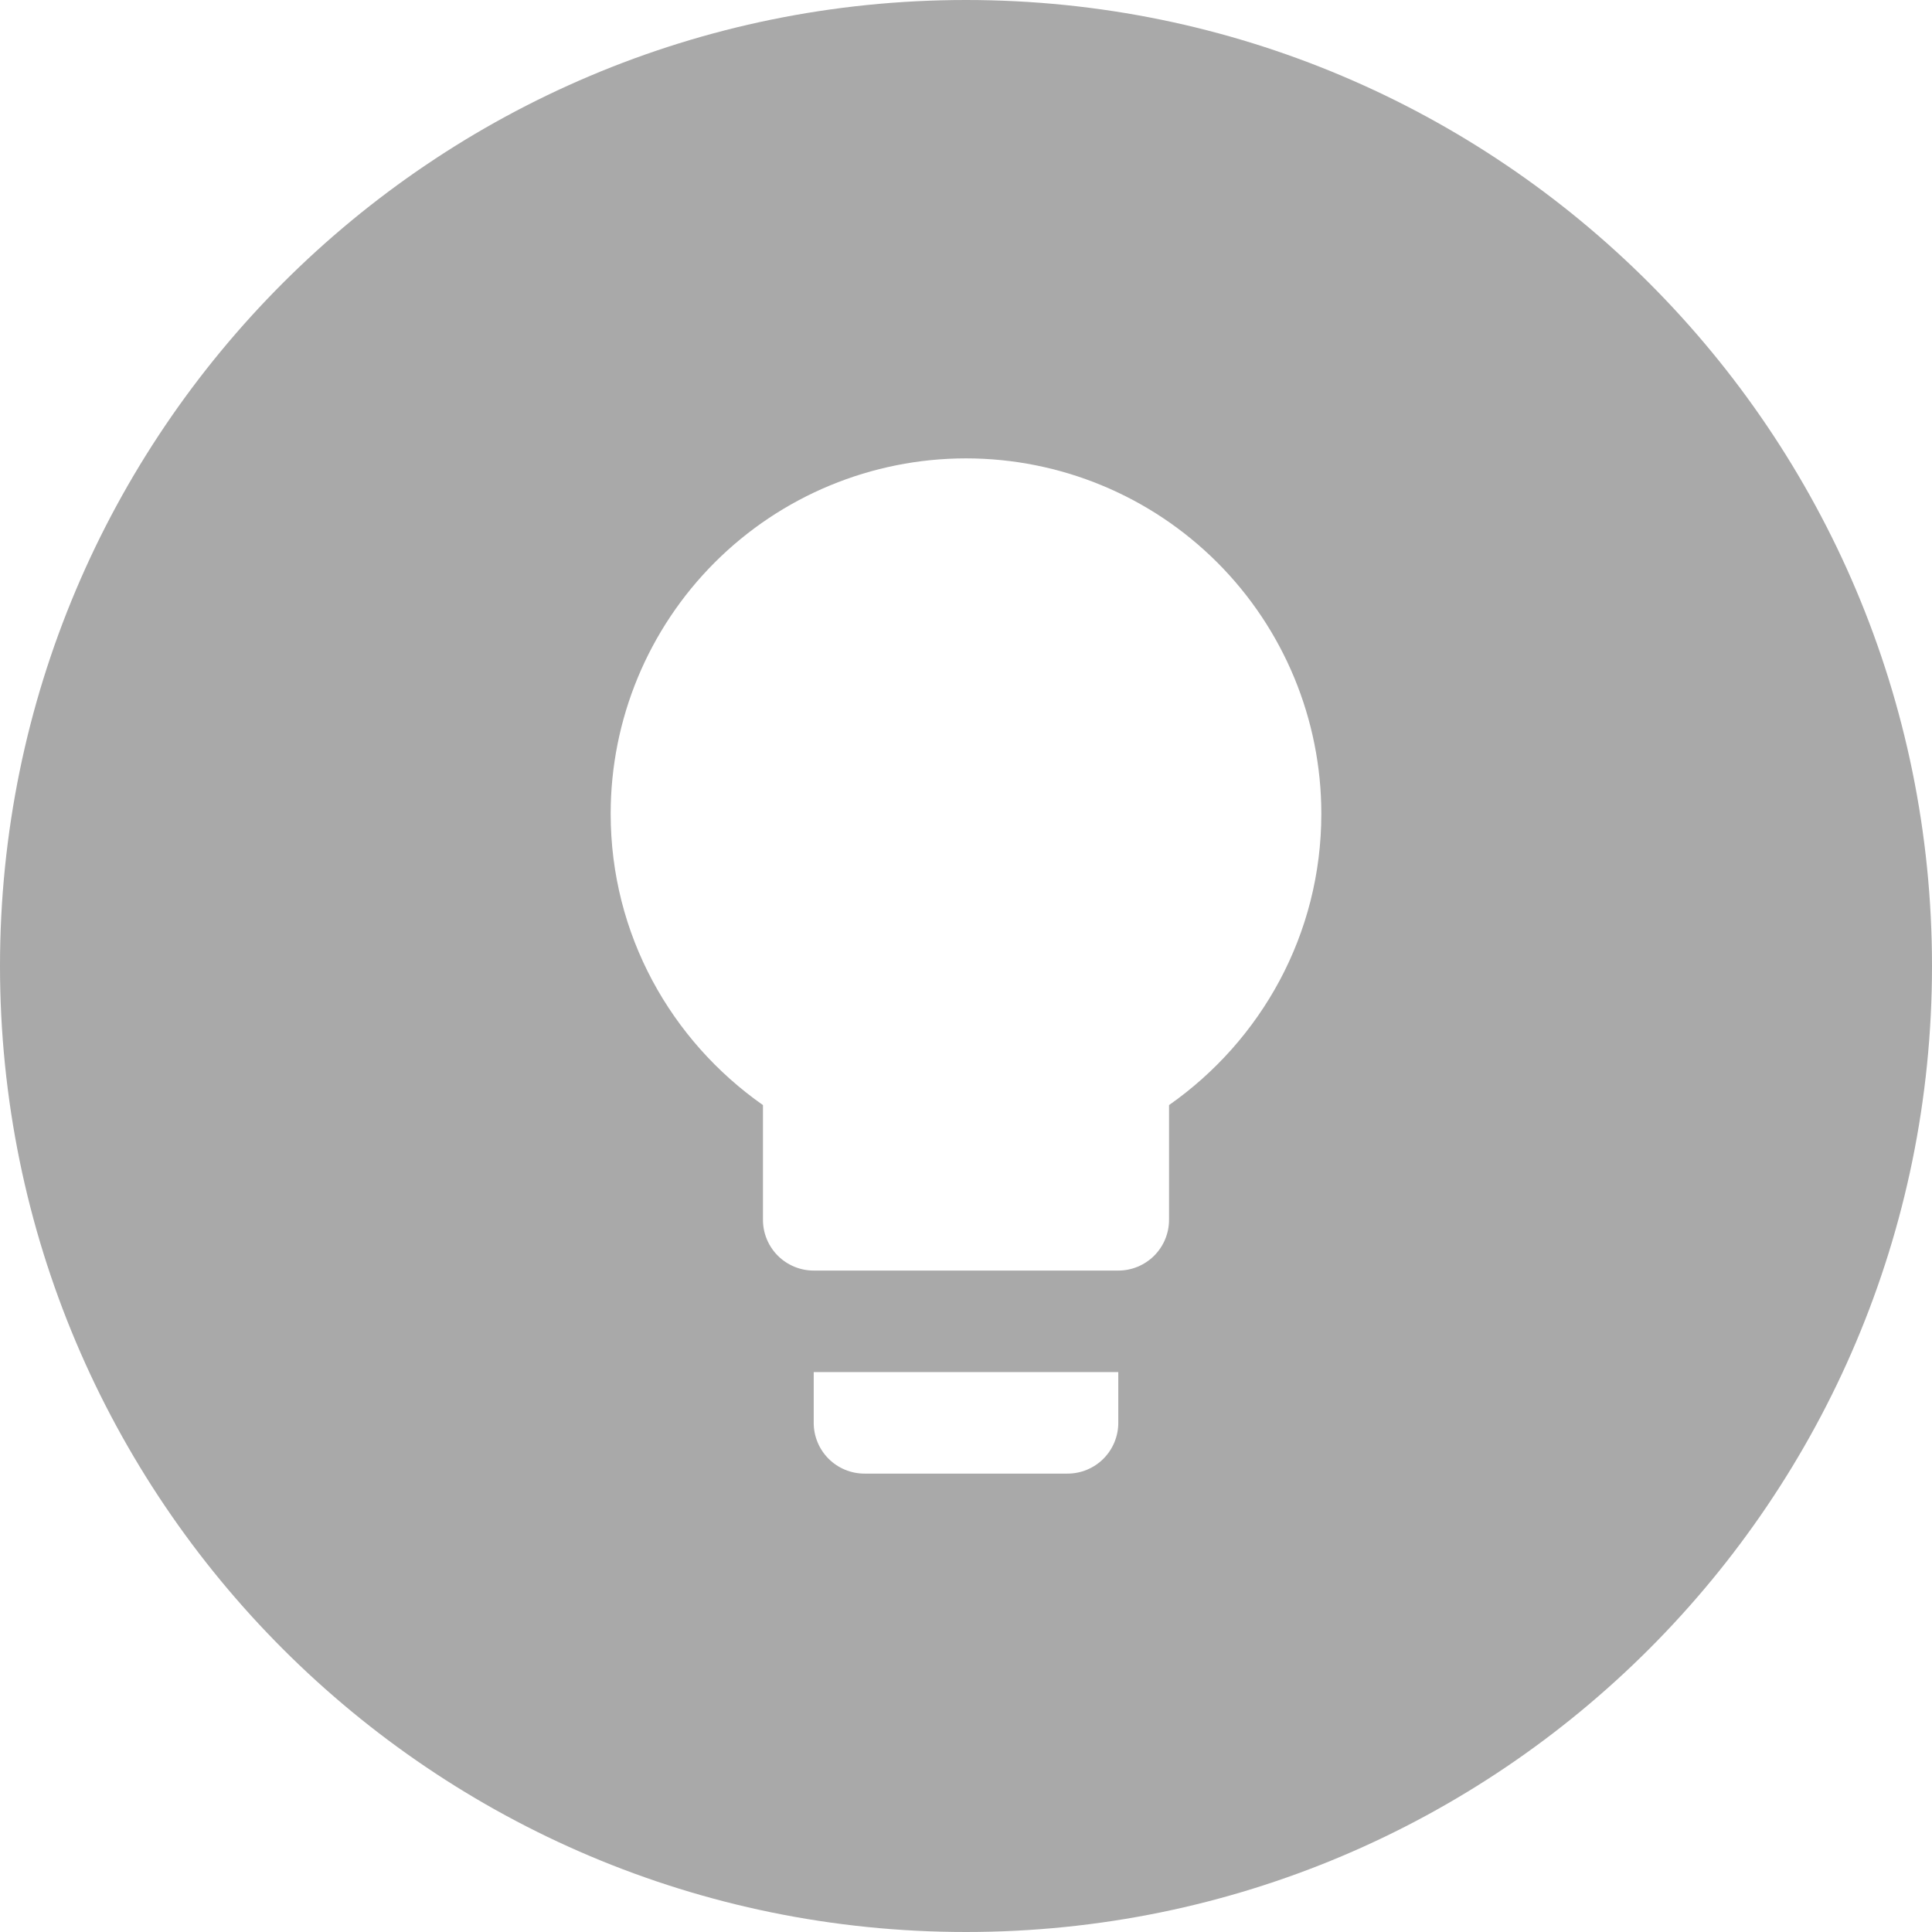 <svg width="109" height="109" viewBox="0 0 109 109" fill="none" xmlns="http://www.w3.org/2000/svg">
<path fill-rule="evenodd" clip-rule="evenodd" d="M54.5 109C84.6 109 109 84.6 109 54.5C109 24.401 84.6 0 54.5 0C24.401 0 0 24.401 0 54.5C0 84.6 24.401 109 54.5 109ZM40.325 31.733C44.084 27.974 49.183 25.861 54.5 25.861C59.817 25.861 64.916 27.974 68.675 31.733C72.435 35.493 74.547 40.592 74.547 45.908C74.547 52.724 71.139 58.71 65.955 62.347V68.819C65.955 69.579 65.654 70.307 65.117 70.844C64.579 71.381 63.851 71.683 63.092 71.683H45.908C45.149 71.683 44.42 71.381 43.883 70.844C43.346 70.307 43.045 69.579 43.045 68.819V62.347C37.861 58.71 34.453 52.724 34.453 45.908C34.453 40.592 36.565 35.493 40.325 31.733ZM46.747 82.3C46.21 81.763 45.908 81.034 45.908 80.275V77.411H63.092V80.275C63.092 81.034 62.79 81.763 62.253 82.3C61.716 82.837 60.987 83.138 60.228 83.138H48.772C48.013 83.138 47.284 82.837 46.747 82.3Z" fill="#A9A9A9"/>
</svg>
